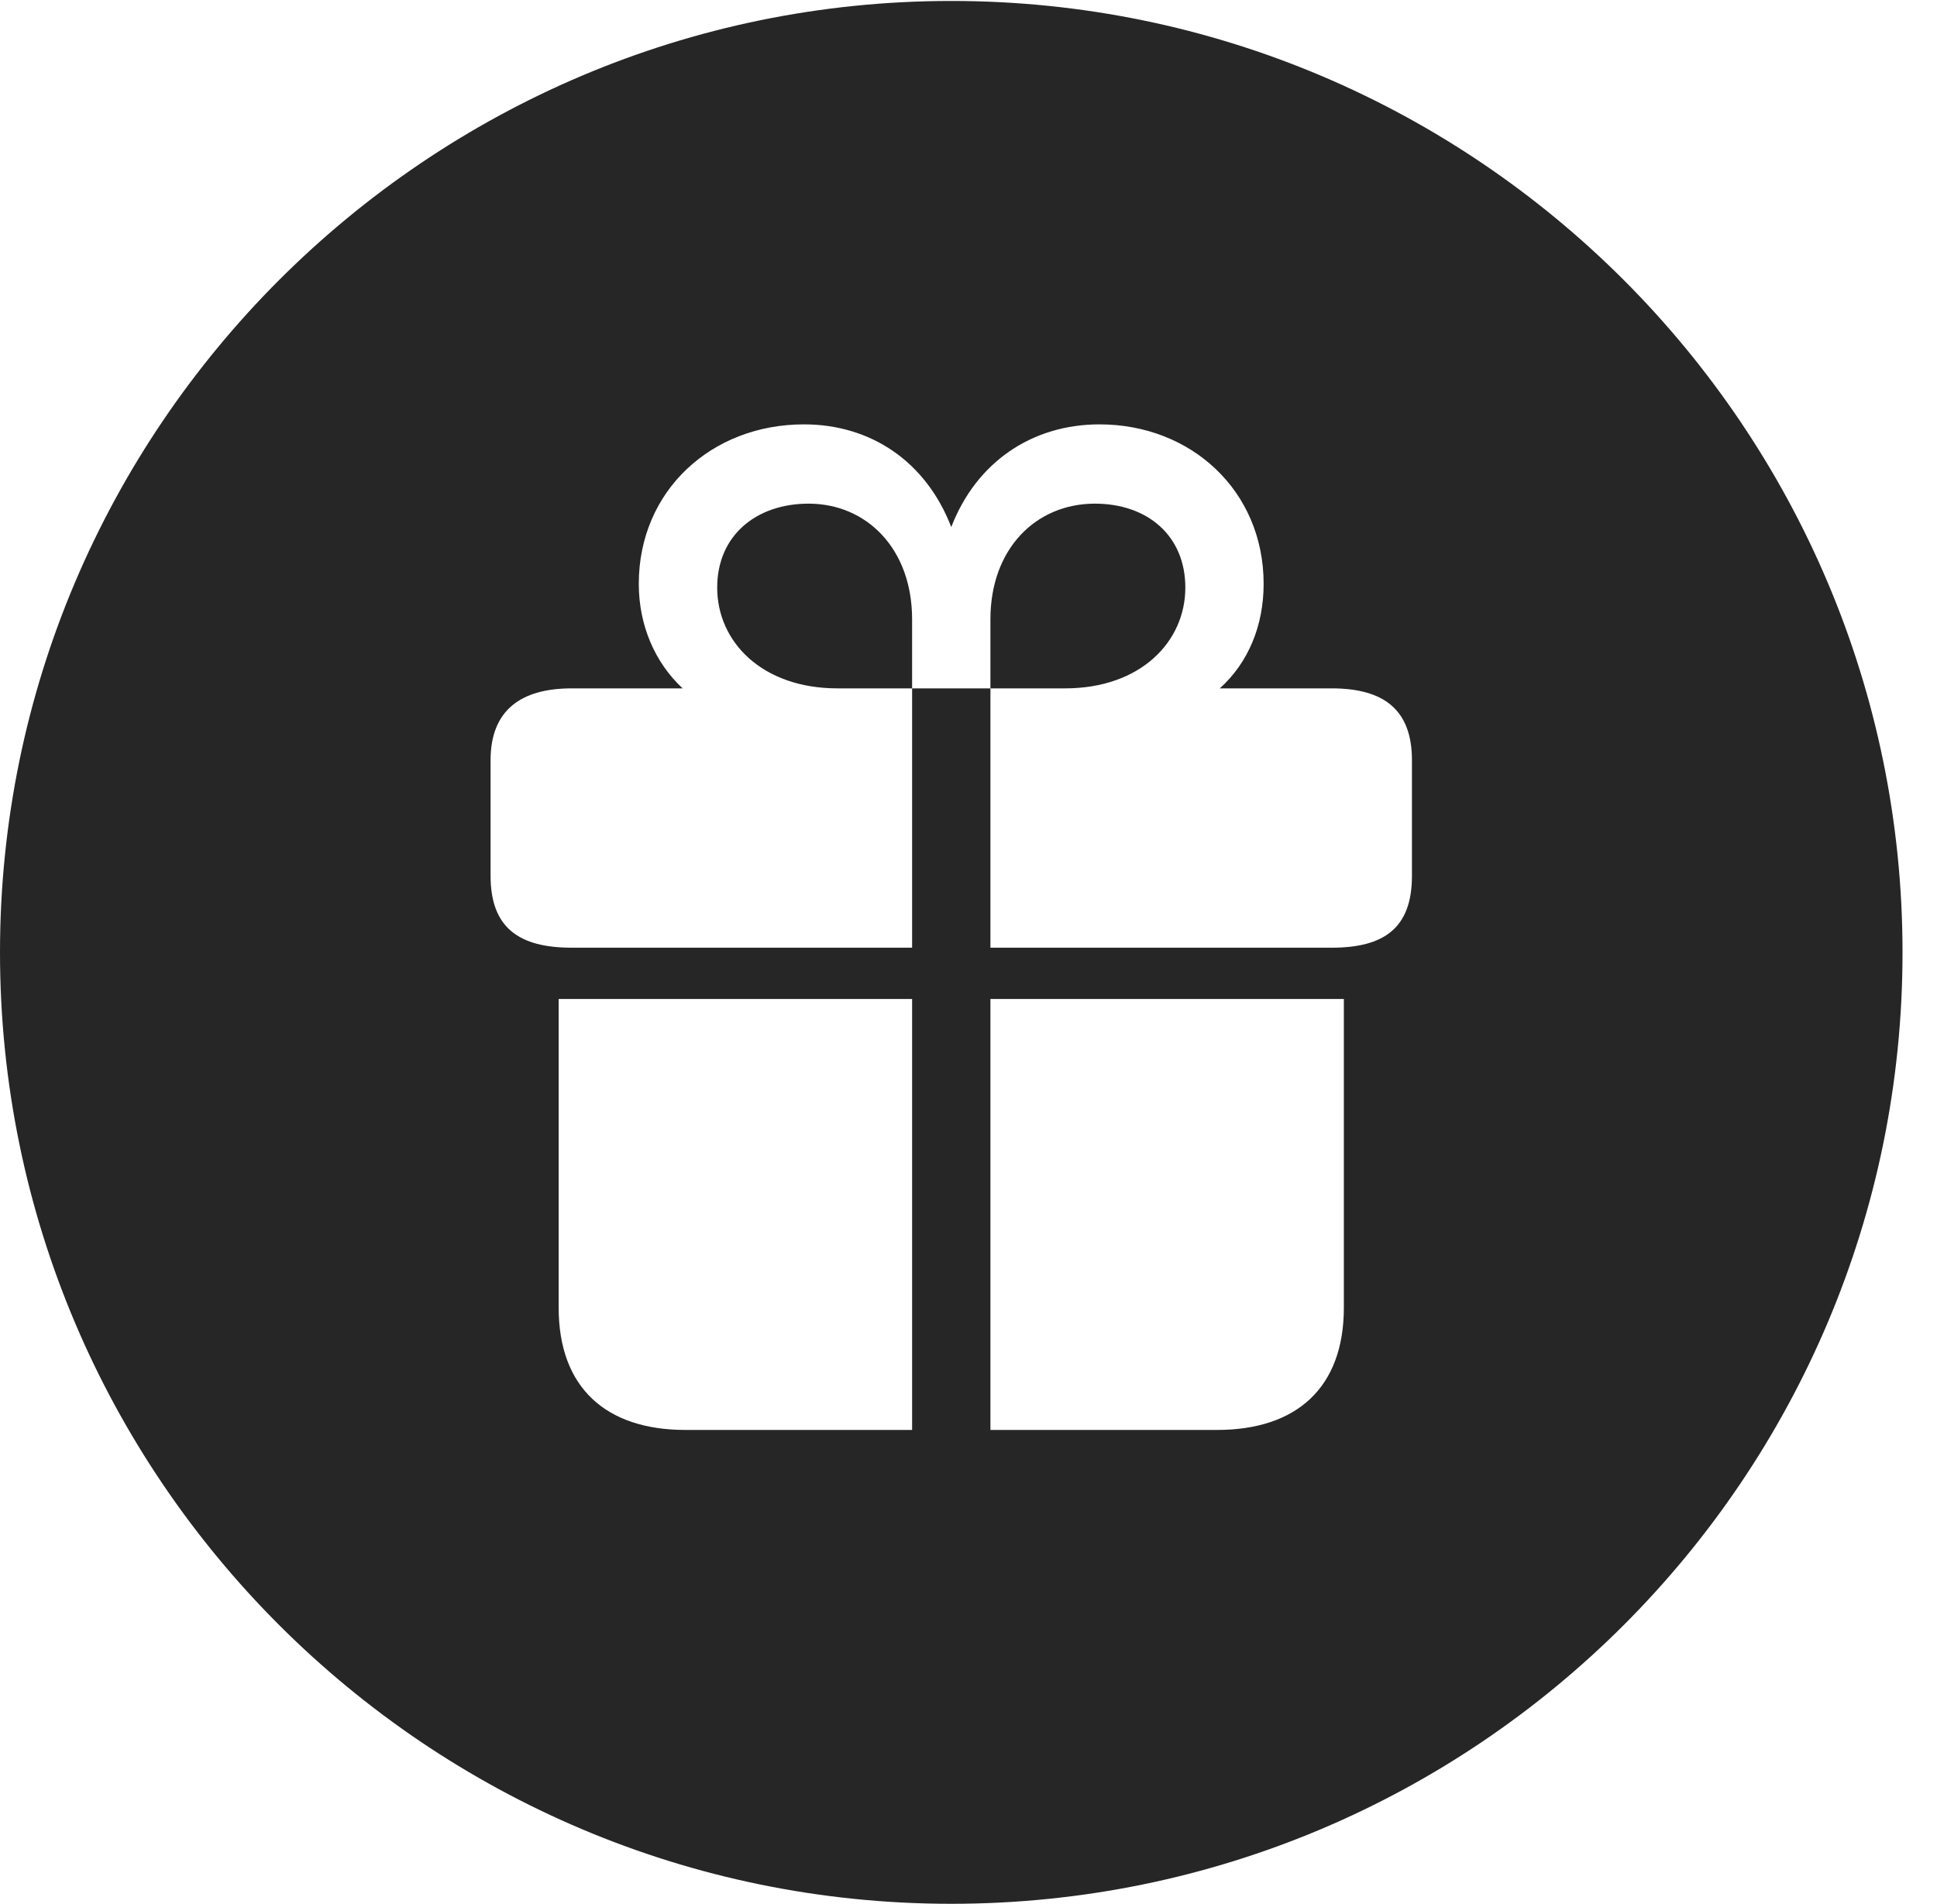 <?xml version="1.0" encoding="UTF-8"?>
<!--Generator: Apple Native CoreSVG 341-->
<!DOCTYPE svg
PUBLIC "-//W3C//DTD SVG 1.1//EN"
       "http://www.w3.org/Graphics/SVG/1.1/DTD/svg11.dtd">
<svg version="1.1" xmlns="http://www.w3.org/2000/svg" xmlns:xlink="http://www.w3.org/1999/xlink" viewBox="0 0 20.283 19.932">
 <g>
  <rect height="19.932" opacity="0" width="20.283" x="0" y="0"/>
  <path d="M19.922 9.971C19.922 15.469 15.459 19.932 9.961 19.932C4.473 19.932 0 15.469 0 9.971C0 4.482 4.473 0.01 9.961 0.01C15.459 0.01 19.922 4.482 19.922 9.971ZM5.85 10.459L5.85 13.691C5.85 14.531 6.348 14.971 7.178 14.971L9.551 14.971L9.551 10.459ZM10.371 10.459L10.371 14.971L12.744 14.971C13.574 14.971 14.072 14.531 14.072 13.691L14.072 10.459ZM9.961 5.518C9.697 4.834 9.121 4.443 8.418 4.443C7.451 4.443 6.689 5.137 6.689 6.113C6.689 6.543 6.855 6.934 7.148 7.207L5.986 7.207C5.459 7.207 5.137 7.432 5.137 7.959L5.137 9.17C5.137 9.717 5.439 9.922 5.986 9.922L9.551 9.922L9.551 7.207L8.77 7.207C7.979 7.207 7.51 6.719 7.51 6.152C7.51 5.605 7.92 5.273 8.467 5.273C9.072 5.273 9.551 5.742 9.551 6.484L9.551 7.207L10.371 7.207L10.371 6.484C10.371 5.742 10.85 5.273 11.465 5.273C12.012 5.273 12.412 5.605 12.412 6.152C12.412 6.719 11.943 7.207 11.152 7.207L10.371 7.207L10.371 9.922L13.945 9.922C14.492 9.922 14.785 9.717 14.785 9.17L14.785 7.959C14.785 7.432 14.492 7.207 13.945 7.207L12.773 7.207C13.076 6.934 13.232 6.543 13.232 6.113C13.232 5.137 12.471 4.443 11.514 4.443C10.81 4.443 10.225 4.834 9.961 5.518Z" fill="black" fill-opacity="0.85"/>
 </g>
</svg>
